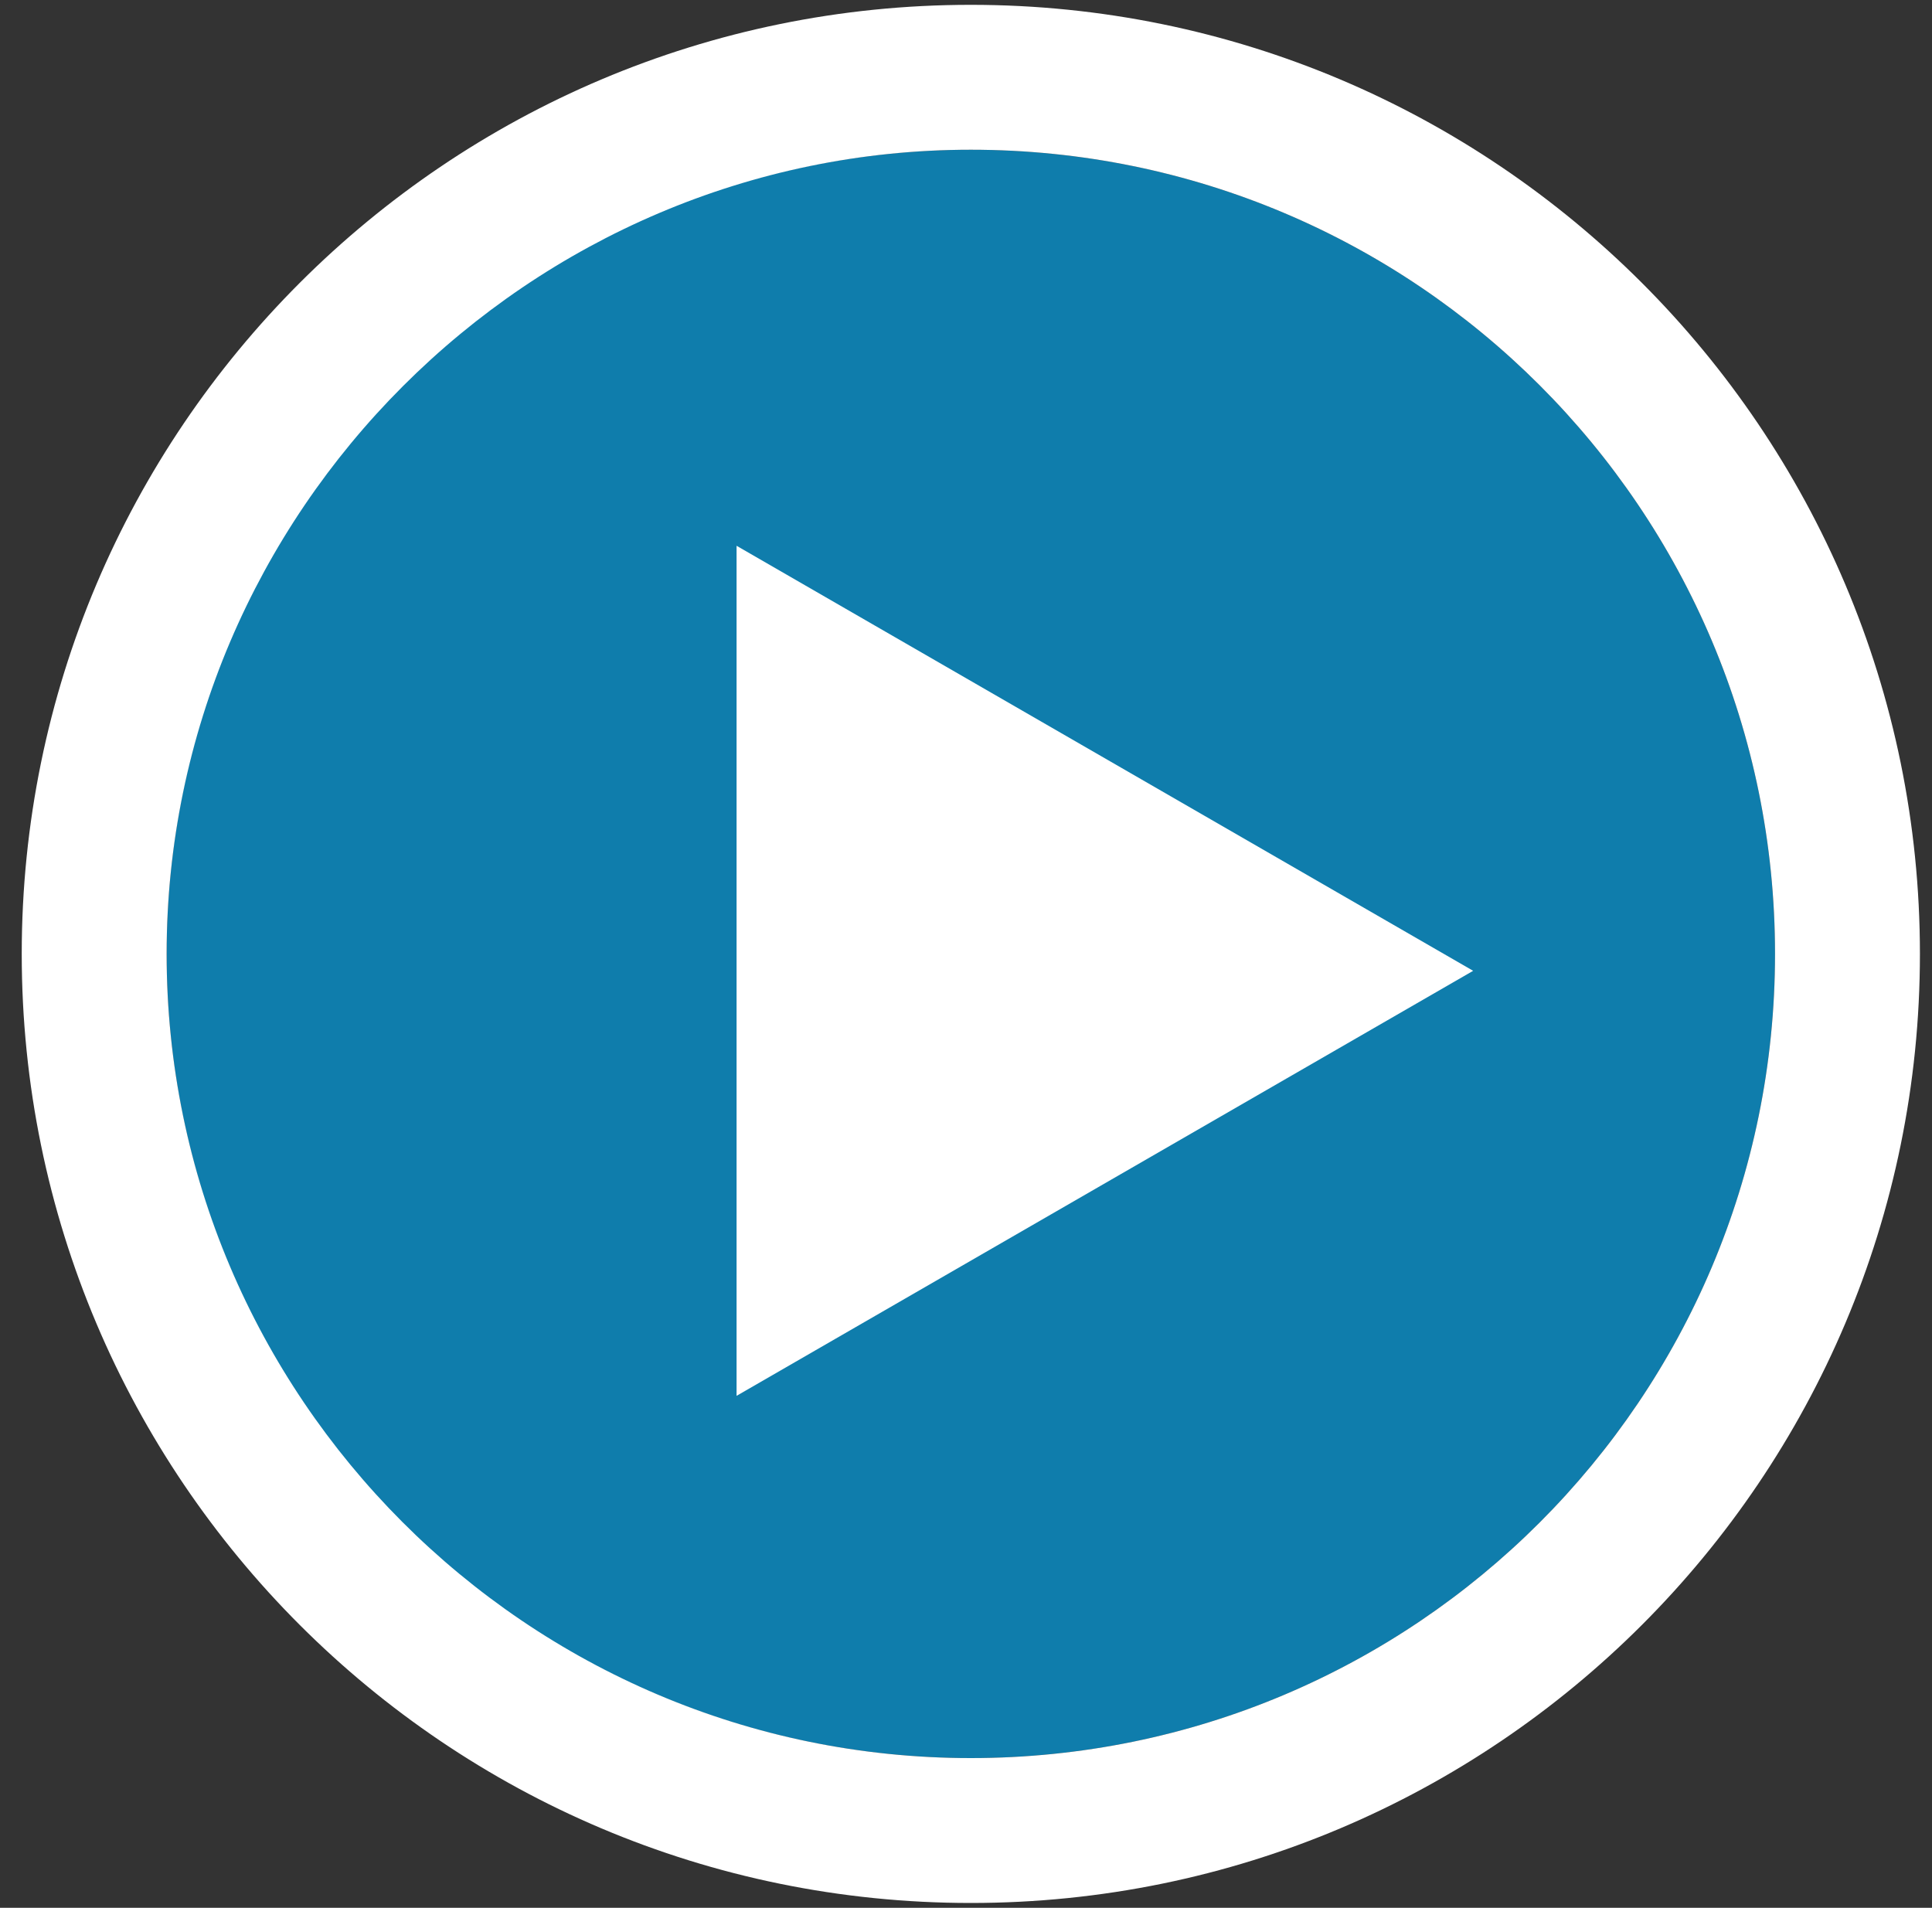 <svg width="80" height="79" viewBox="0 0 80 79" xmlns="http://www.w3.org/2000/svg" class="play">
  <rect x="0" y="0" width="80" height="79" fill="#333333" stroke="none"/>
  <g fill="none">
    <path d="M40.2 6.2C21.8 6.2 6.9 21.1 6.9 39.5s14.9 33.3 33.3 33.3 33.3-14.9 33.3-33.3S58.6 6.2 40.2 6.2z" id="Shape" opacity=".7" fill="#009de0" class="shape-1"></path>
    <path d="M40.2 6.2c18.4 0 33.3 14.9 33.3 33.3S58.6 72.8 40.2 72.8 6.9 57.8 6.9 39.5c0-18.3 15-33.3 33.3-33.3zm0-6C18.5.2.9 17.8.9 39.5c0 21.7 17.6 39.3 39.3 39.3 21.7 0 39.3-17.6 39.3-39.3C79.5 17.8 61.9.2 40.2.2z" id="Shape" fill="#fff" class="shape-2"></path>
    <path d="M30.5 22.6L61 40.2 30.5 57.8V22.6z" fill="#fff" class="shape-3"></path>
  </g>
</svg>
